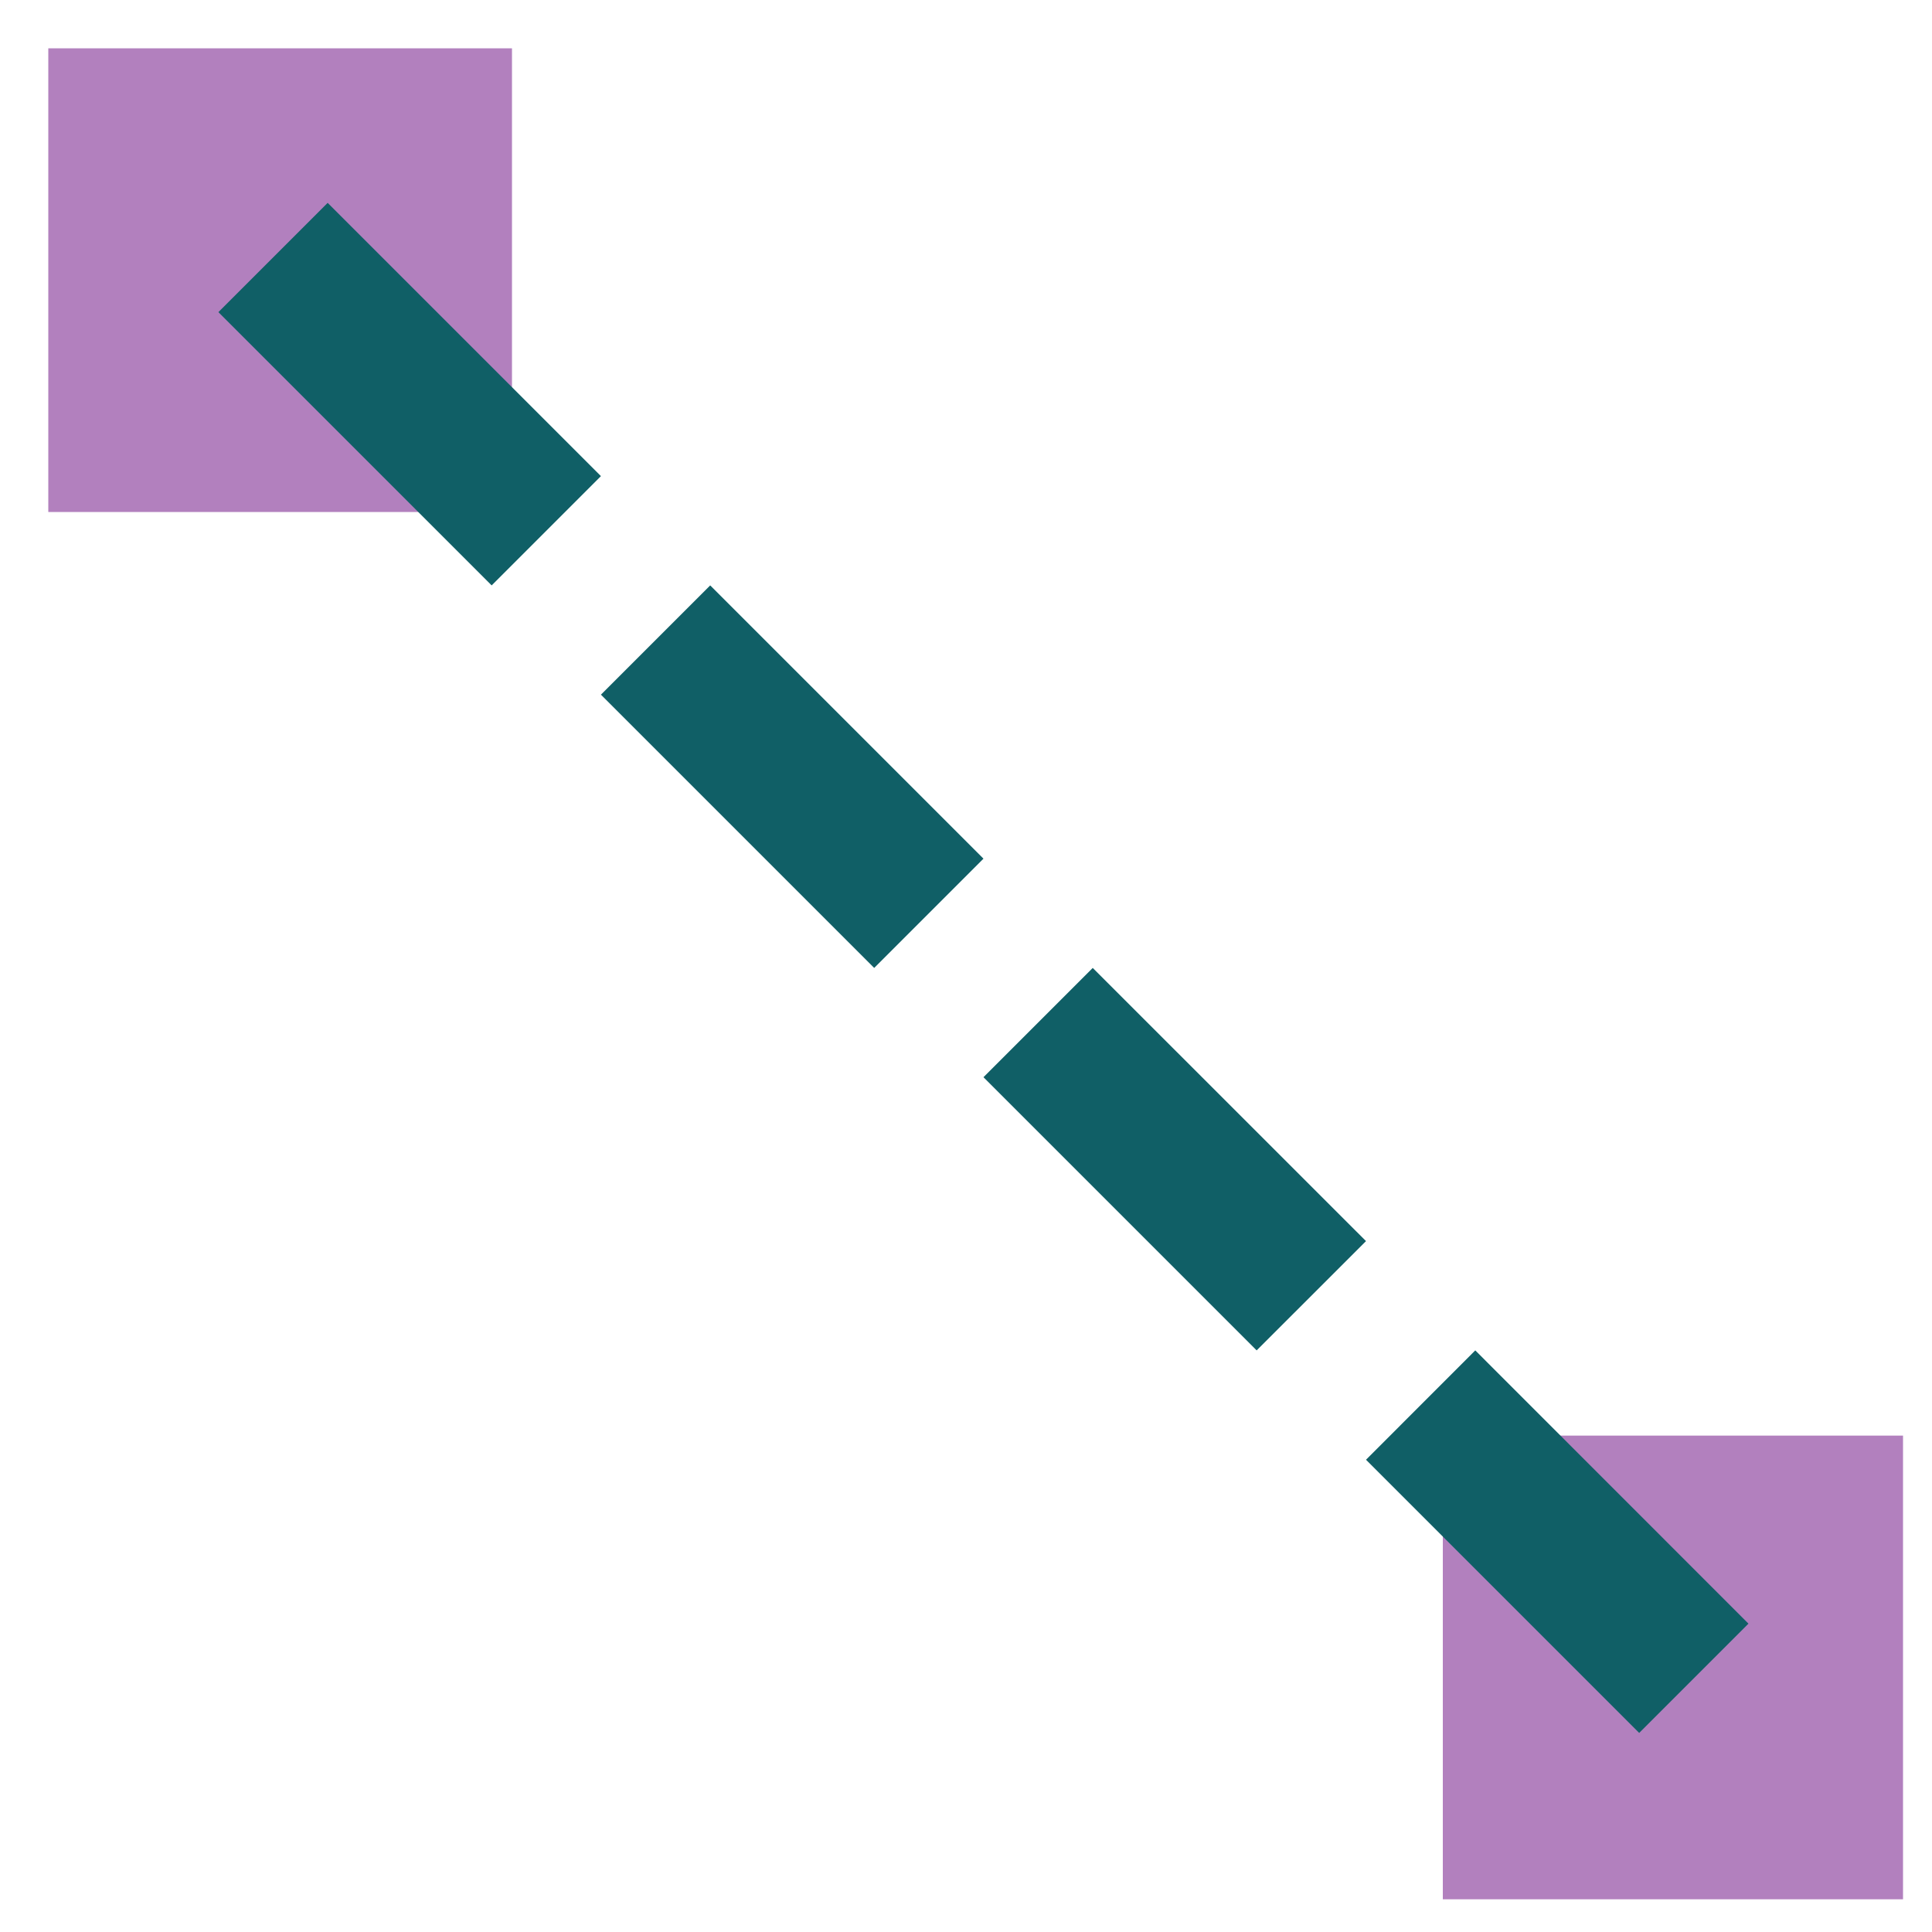<?xml version="1.0" encoding="UTF-8" standalone="no"?>
<!DOCTYPE svg PUBLIC "-//W3C//DTD SVG 1.1//EN" "http://www.w3.org/Graphics/SVG/1.1/DTD/svg11.dtd">
<svg width="100%" height="100%" viewBox="0 0 25 25" version="1.1" xmlns="http://www.w3.org/2000/svg" xmlns:xlink="http://www.w3.org/1999/xlink" xml:space="preserve"
 style="fill-rule:evenodd;clip-rule:evenodd;stroke-linejoin:round;stroke-miterlimit:2;">
    <rect id="links-button" x="0.625" y="0.625" width="24" height="24" style="fill:none;"/>
    <clipPath id="_clip1">
        <rect id="links-button1" x="0.625" y="0.625" width="24" height="24"/>
    </clipPath>
    <g clip-path="url(#_clip1)">
        <rect id="from-anchor" x="0.625" y="0.625" width="6" height="6" style="fill:#b280be;"/>
        <rect id="to-anchor" x="18.67" y="18.577" width="6" height="6" style="fill:#b280be;"/>
        <path d="M7.776,6.161L4.24,2.625L2.826,4.039L6.362,7.575L7.776,6.161Z" style="fill:#105f66;"/>
        <path d="M12.726,11.111L9.19,7.575L7.776,8.989L11.312,12.525L12.726,11.111Z" style="fill:#105f66;"/>
        <path d="M17.676,16.06L14.14,12.525L12.726,13.939L16.261,17.474L17.676,16.06Z" style="fill:#105f66;"/>
        <path d="M22.625,21.01L19.09,17.474L17.676,18.889L21.211,22.424L22.625,21.01Z" style="fill:#105f66;"/>
    </g>
</svg>

